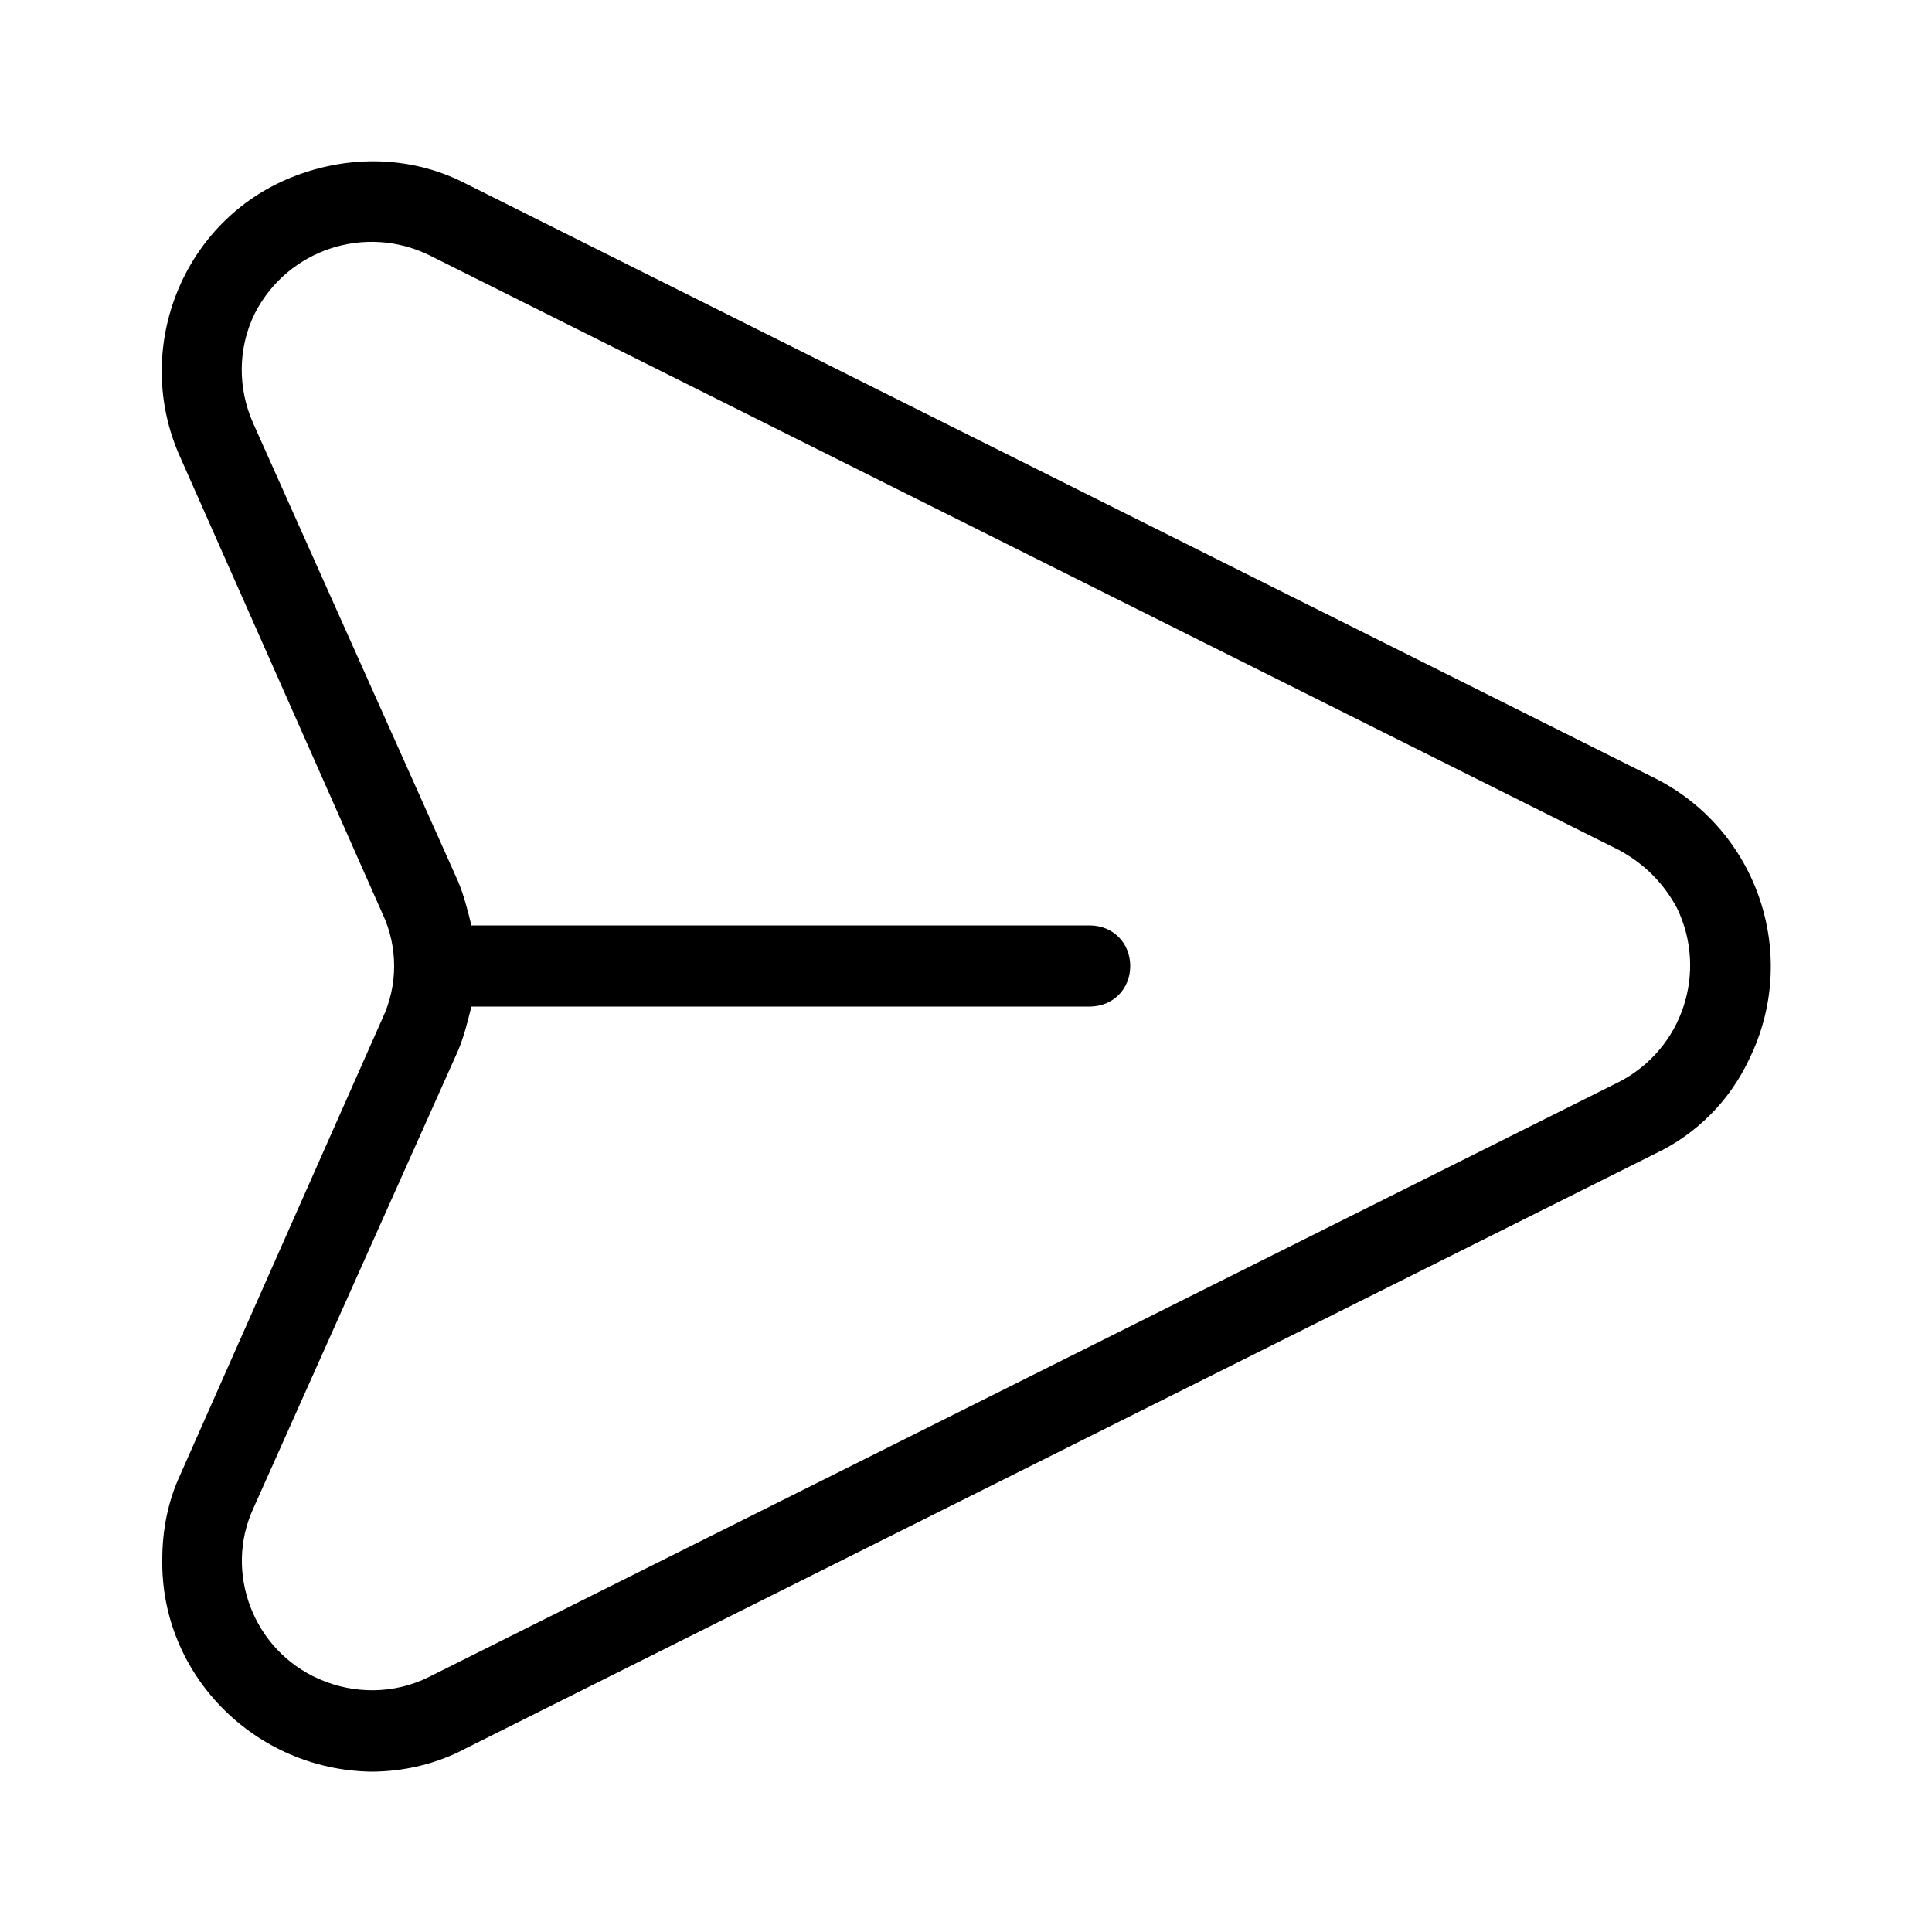 <svg xmlns="http://www.w3.org/2000/svg" width="24" height="24" viewBox="0 0 24 24">
<path d="M20.568 9.672l-14.784-7.392c-0.696-0.36-1.512-0.36-2.232-0.048-1.32 0.576-1.896 2.136-1.32 3.432l2.52 5.688c0.192 0.408 0.192 0.888 0 1.296l-2.52 5.688c-0.144 0.312-0.216 0.672-0.216 1.032-0.024 1.44 1.152 2.616 2.592 2.64 0.408 0 0.816-0.096 1.176-0.288l14.784-7.392c0.504-0.24 0.912-0.648 1.152-1.152 0.648-1.296 0.12-2.856-1.152-3.504zM20.112 13.44l-14.784 7.392c-0.432 0.216-0.936 0.216-1.368 0.024-0.816-0.36-1.176-1.32-0.816-2.112l2.544-5.688c0.072-0.168 0.12-0.36 0.168-0.552h7.68c0.288 0 0.504-0.216 0.504-0.504s-0.216-0.504-0.504-0.504h-7.68c-0.048-0.192-0.096-0.384-0.168-0.552l-2.544-5.688c-0.192-0.432-0.192-0.936 0.024-1.368 0.408-0.792 1.368-1.104 2.16-0.72l14.784 7.392c0.312 0.168 0.552 0.408 0.72 0.72 0.384 0.792 0.072 1.752-0.72 2.16z"></path>
</svg>

